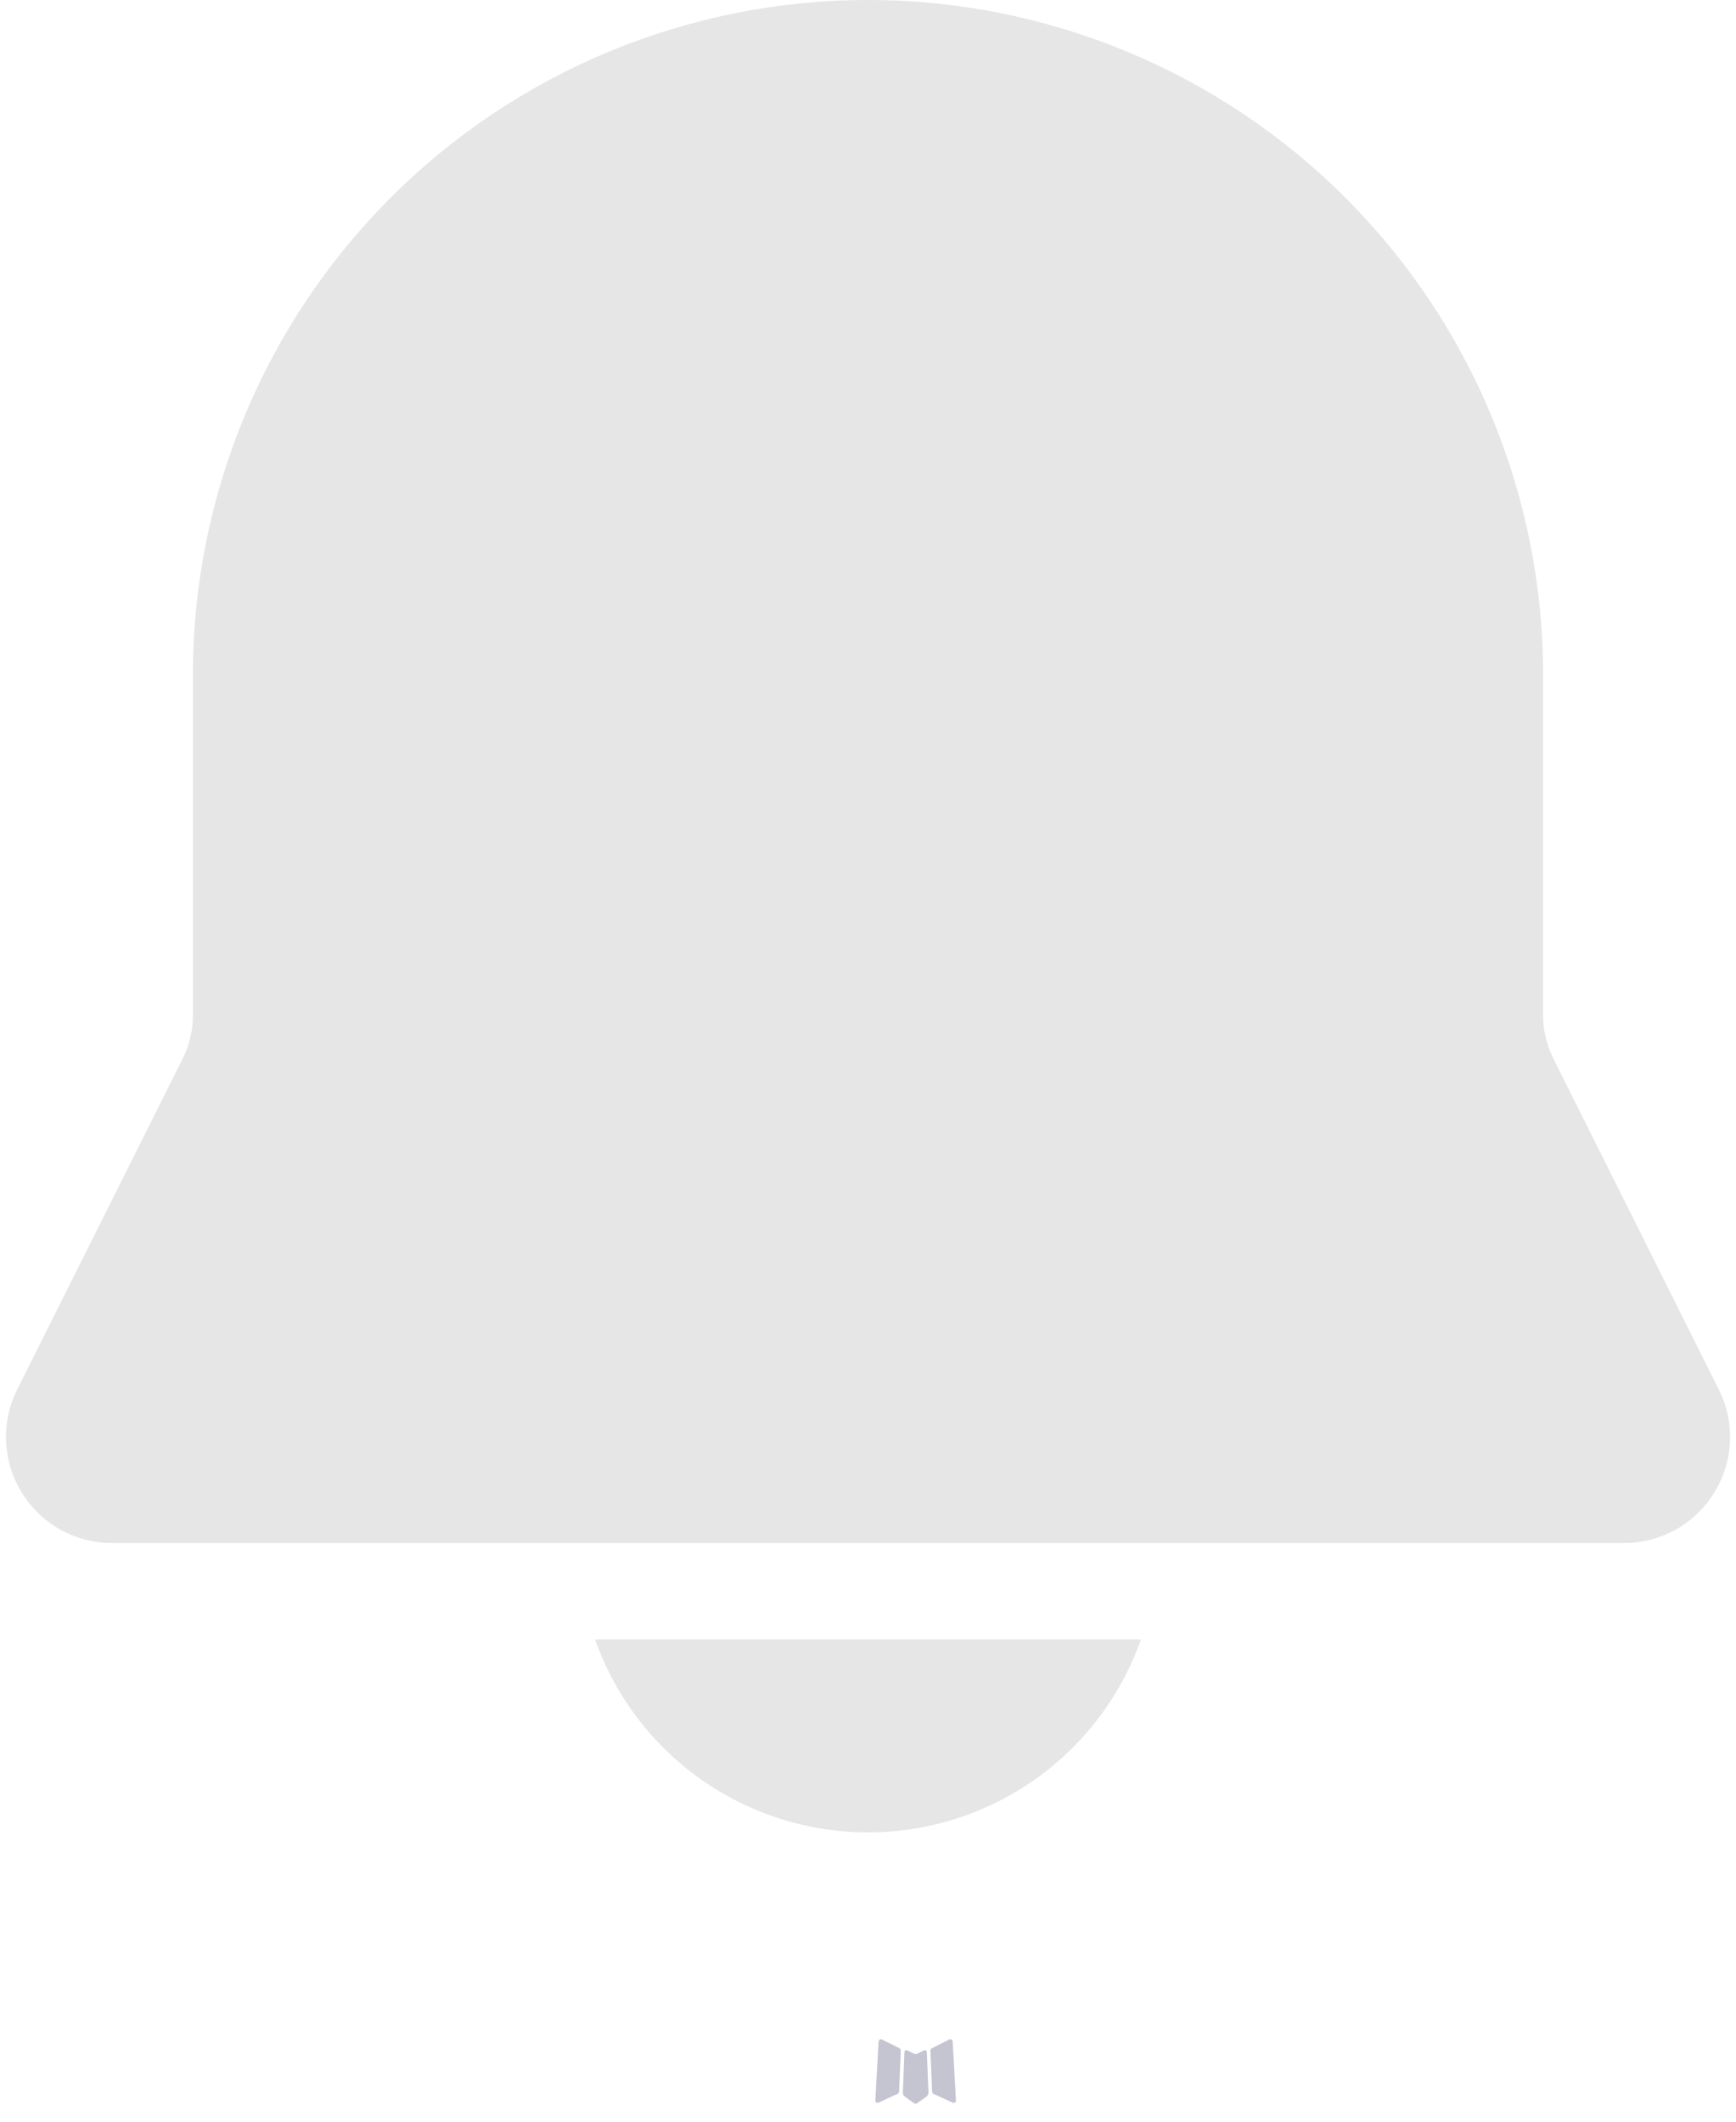 <svg width="18" height="22" viewBox="0 0 18 22" fill="none" xmlns="http://www.w3.org/2000/svg">
<g id="Group">
<path id="Vector" d="M9.594 21.258L9.582 21.26L9.511 21.295L9.491 21.299L9.477 21.295L9.406 21.259C9.396 21.257 9.387 21.259 9.382 21.265L9.378 21.275L9.361 21.703L9.366 21.723L9.376 21.736L9.48 21.81L9.495 21.814L9.507 21.81L9.611 21.736L9.623 21.72L9.627 21.703L9.61 21.276C9.607 21.266 9.602 21.26 9.594 21.258ZM9.858 21.145L9.844 21.147L9.66 21.24L9.65 21.25L9.647 21.261L9.665 21.691L9.67 21.703L9.678 21.711L9.879 21.803C9.892 21.807 9.902 21.804 9.908 21.795L9.912 21.781L9.878 21.167C9.875 21.155 9.868 21.147 9.858 21.145ZM9.143 21.147C9.139 21.145 9.133 21.144 9.128 21.145C9.123 21.146 9.119 21.149 9.116 21.153L9.11 21.167L9.076 21.781C9.077 21.793 9.083 21.801 9.093 21.805L9.108 21.803L9.309 21.71L9.319 21.702L9.322 21.691L9.34 21.261L9.337 21.249L9.327 21.239L9.143 21.147Z" fill="#C4C5D0"/>
<path id="Vector_2" d="M9 0C7.144 0 5.363 0.737 4.05 2.05C2.738 3.363 2 5.143 2 7V10.528C2 10.683 1.964 10.836 1.895 10.975L0.178 14.408C0.094 14.576 0.055 14.762 0.063 14.949C0.072 15.137 0.128 15.319 0.226 15.478C0.325 15.638 0.463 15.77 0.626 15.861C0.79 15.952 0.975 16 1.162 16H16.838C17.026 16 17.21 15.952 17.374 15.861C17.538 15.77 17.675 15.638 17.774 15.478C17.873 15.319 17.929 15.137 17.937 14.949C17.946 14.762 17.906 14.576 17.822 14.408L16.106 10.975C16.037 10.836 16 10.683 16 10.528V7C16 5.143 15.263 3.363 13.95 2.05C12.637 0.737 10.857 0 9 0ZM9 19C8.38 19 7.774 18.808 7.267 18.45C6.76 18.092 6.377 17.585 6.17 17H11.83C11.623 17.585 11.24 18.092 10.733 18.45C10.226 18.808 9.621 19 9 19Z" fill="#E6E6E6"/>
</g>
</svg>
